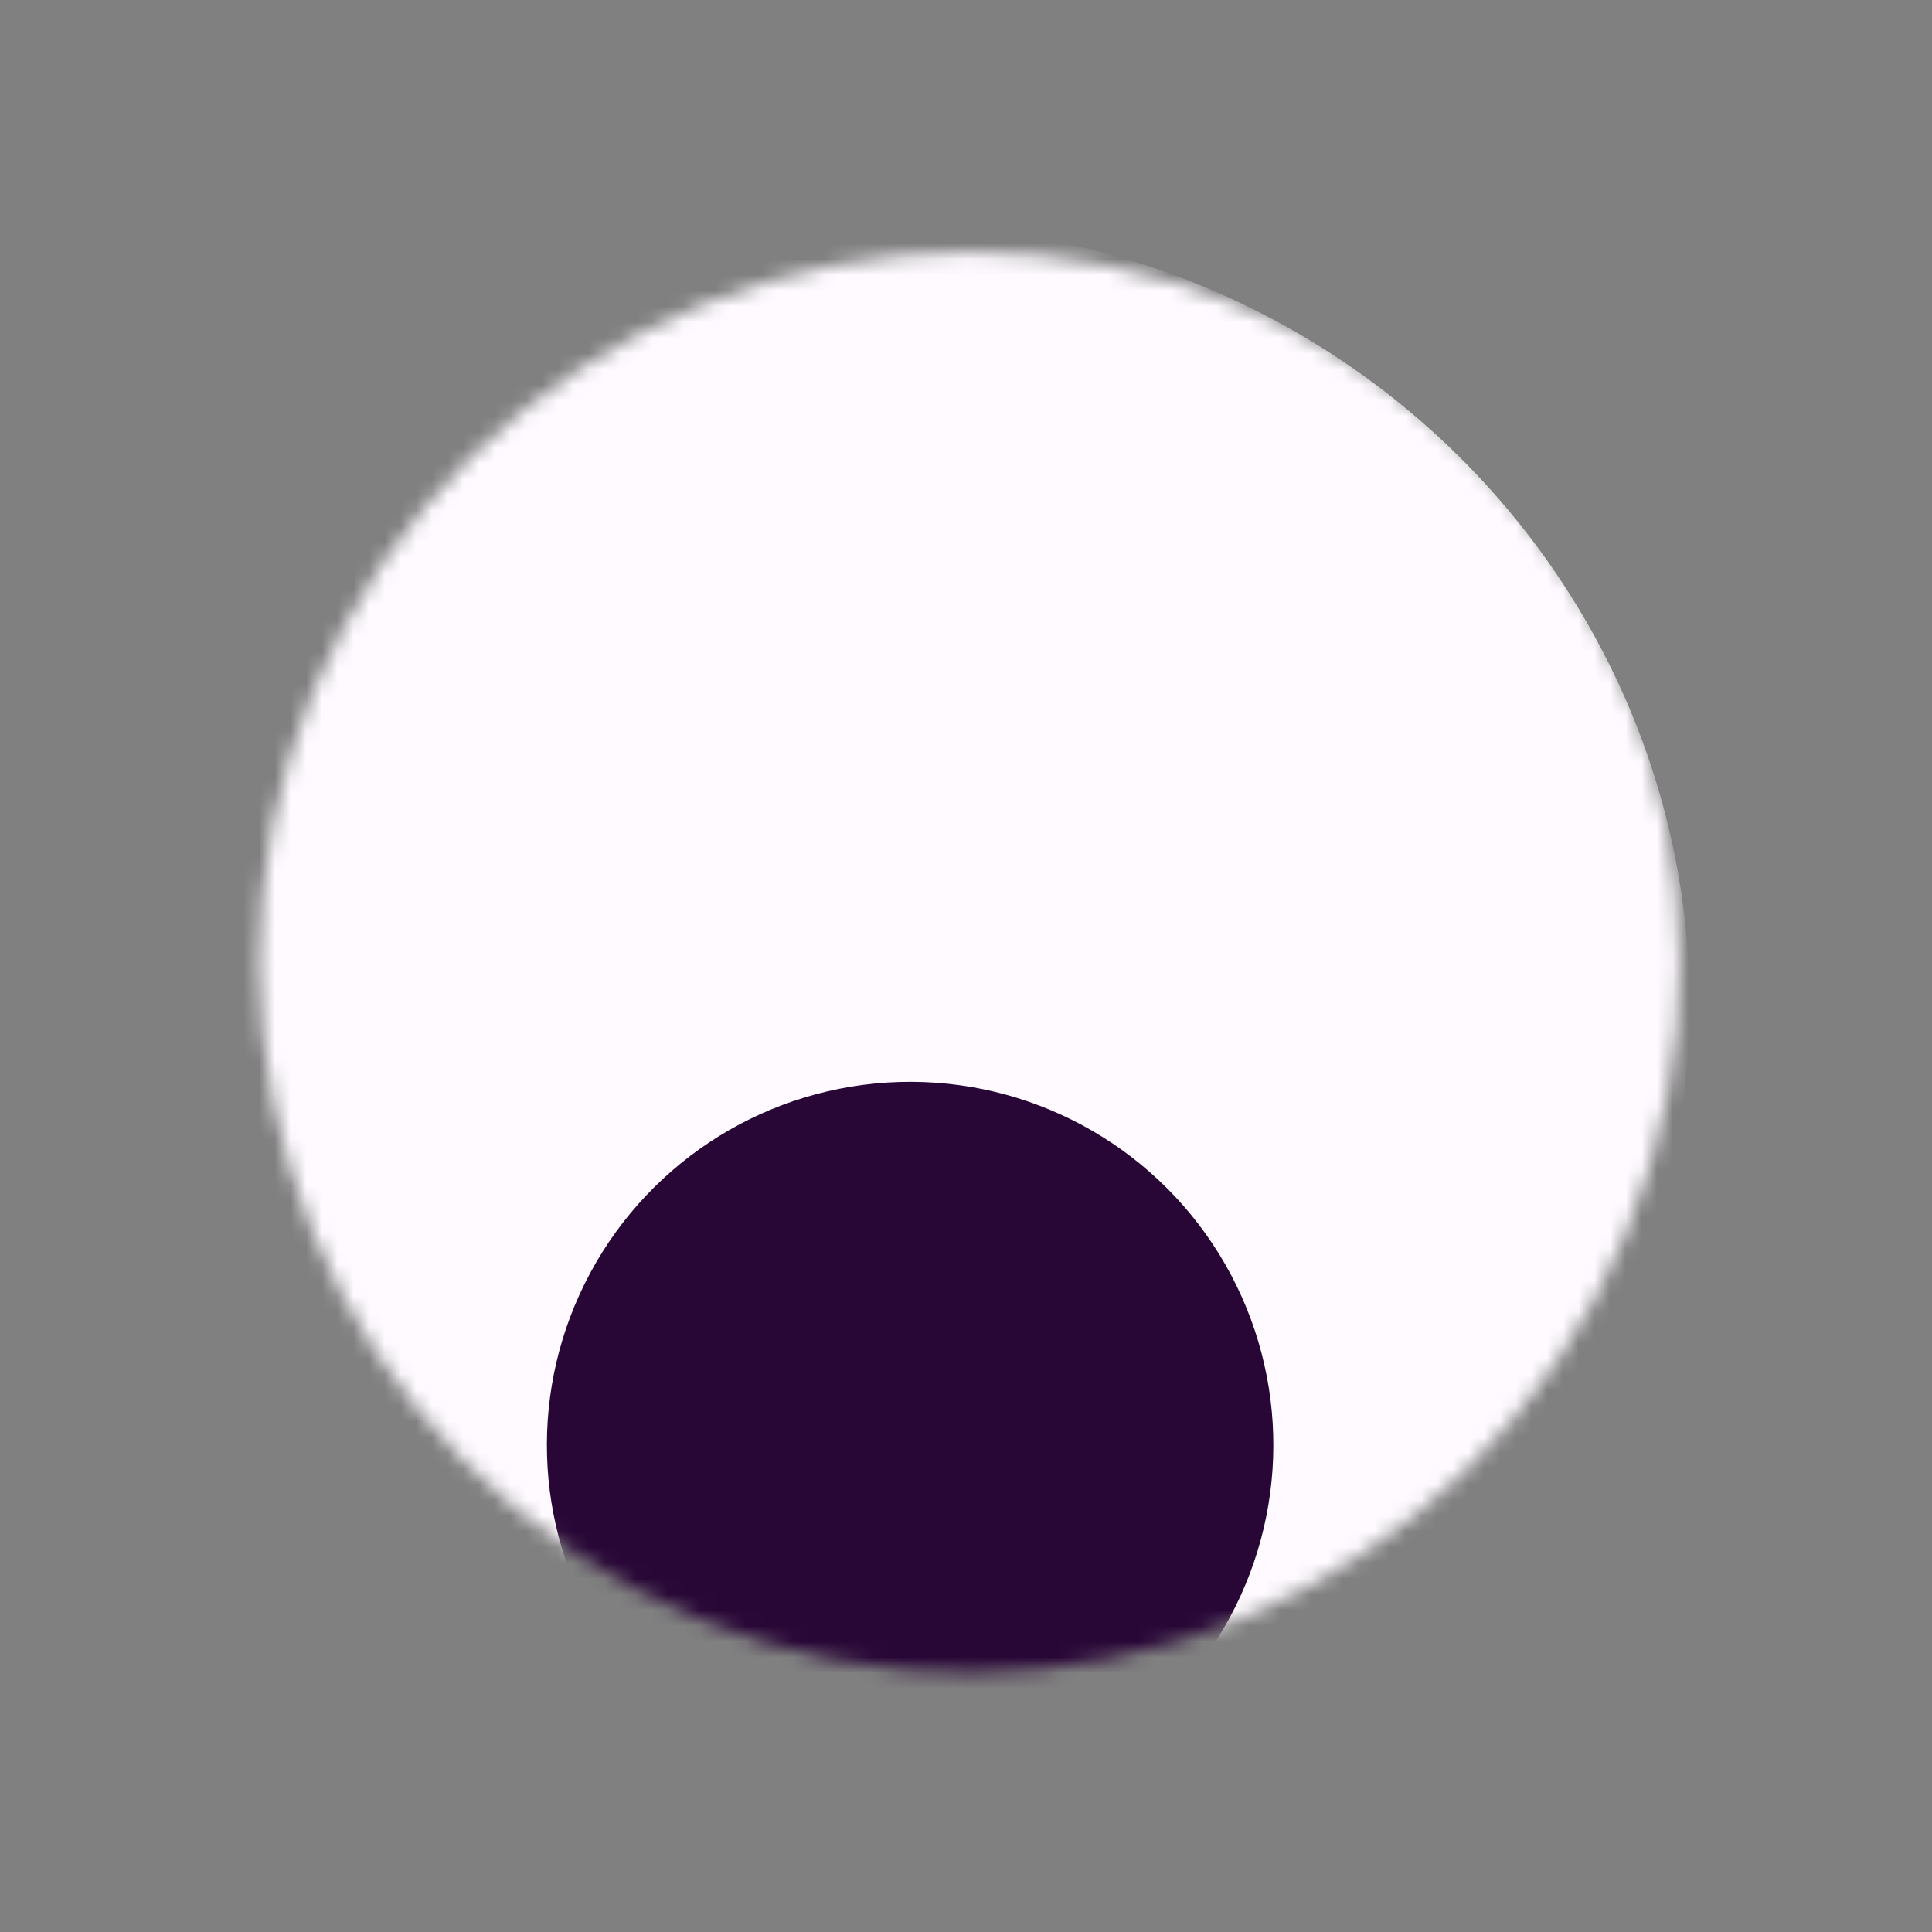 <svg width="123" height="123" viewBox="0 0 123 123" fill="none" xmlns="http://www.w3.org/2000/svg">
<rect x="0" y="0" width="123" height="123" fill="#808080" stroke="none"/>
<mask id="mask0_61_5" style="mask-type:alpha" maskUnits="userSpaceOnUse" x="16" y="16" width="91" height="91">
<circle cx="61.729" cy="61.27" r="45.198" transform="rotate(28.286 61.729 61.27)" fill="white"/>
</mask>
<g mask="url(#mask0_61_5)">
<ellipse cx="58.363" cy="62.935" rx="49.475" ry="48.261" transform="rotate(28.286 58.363 62.935)" fill="#FEFAFF"/>
<circle cx="57.942" cy="91.998" r="23.125" transform="rotate(28.286 57.942 91.998)" fill="#280636"/>
</g>
</svg>
